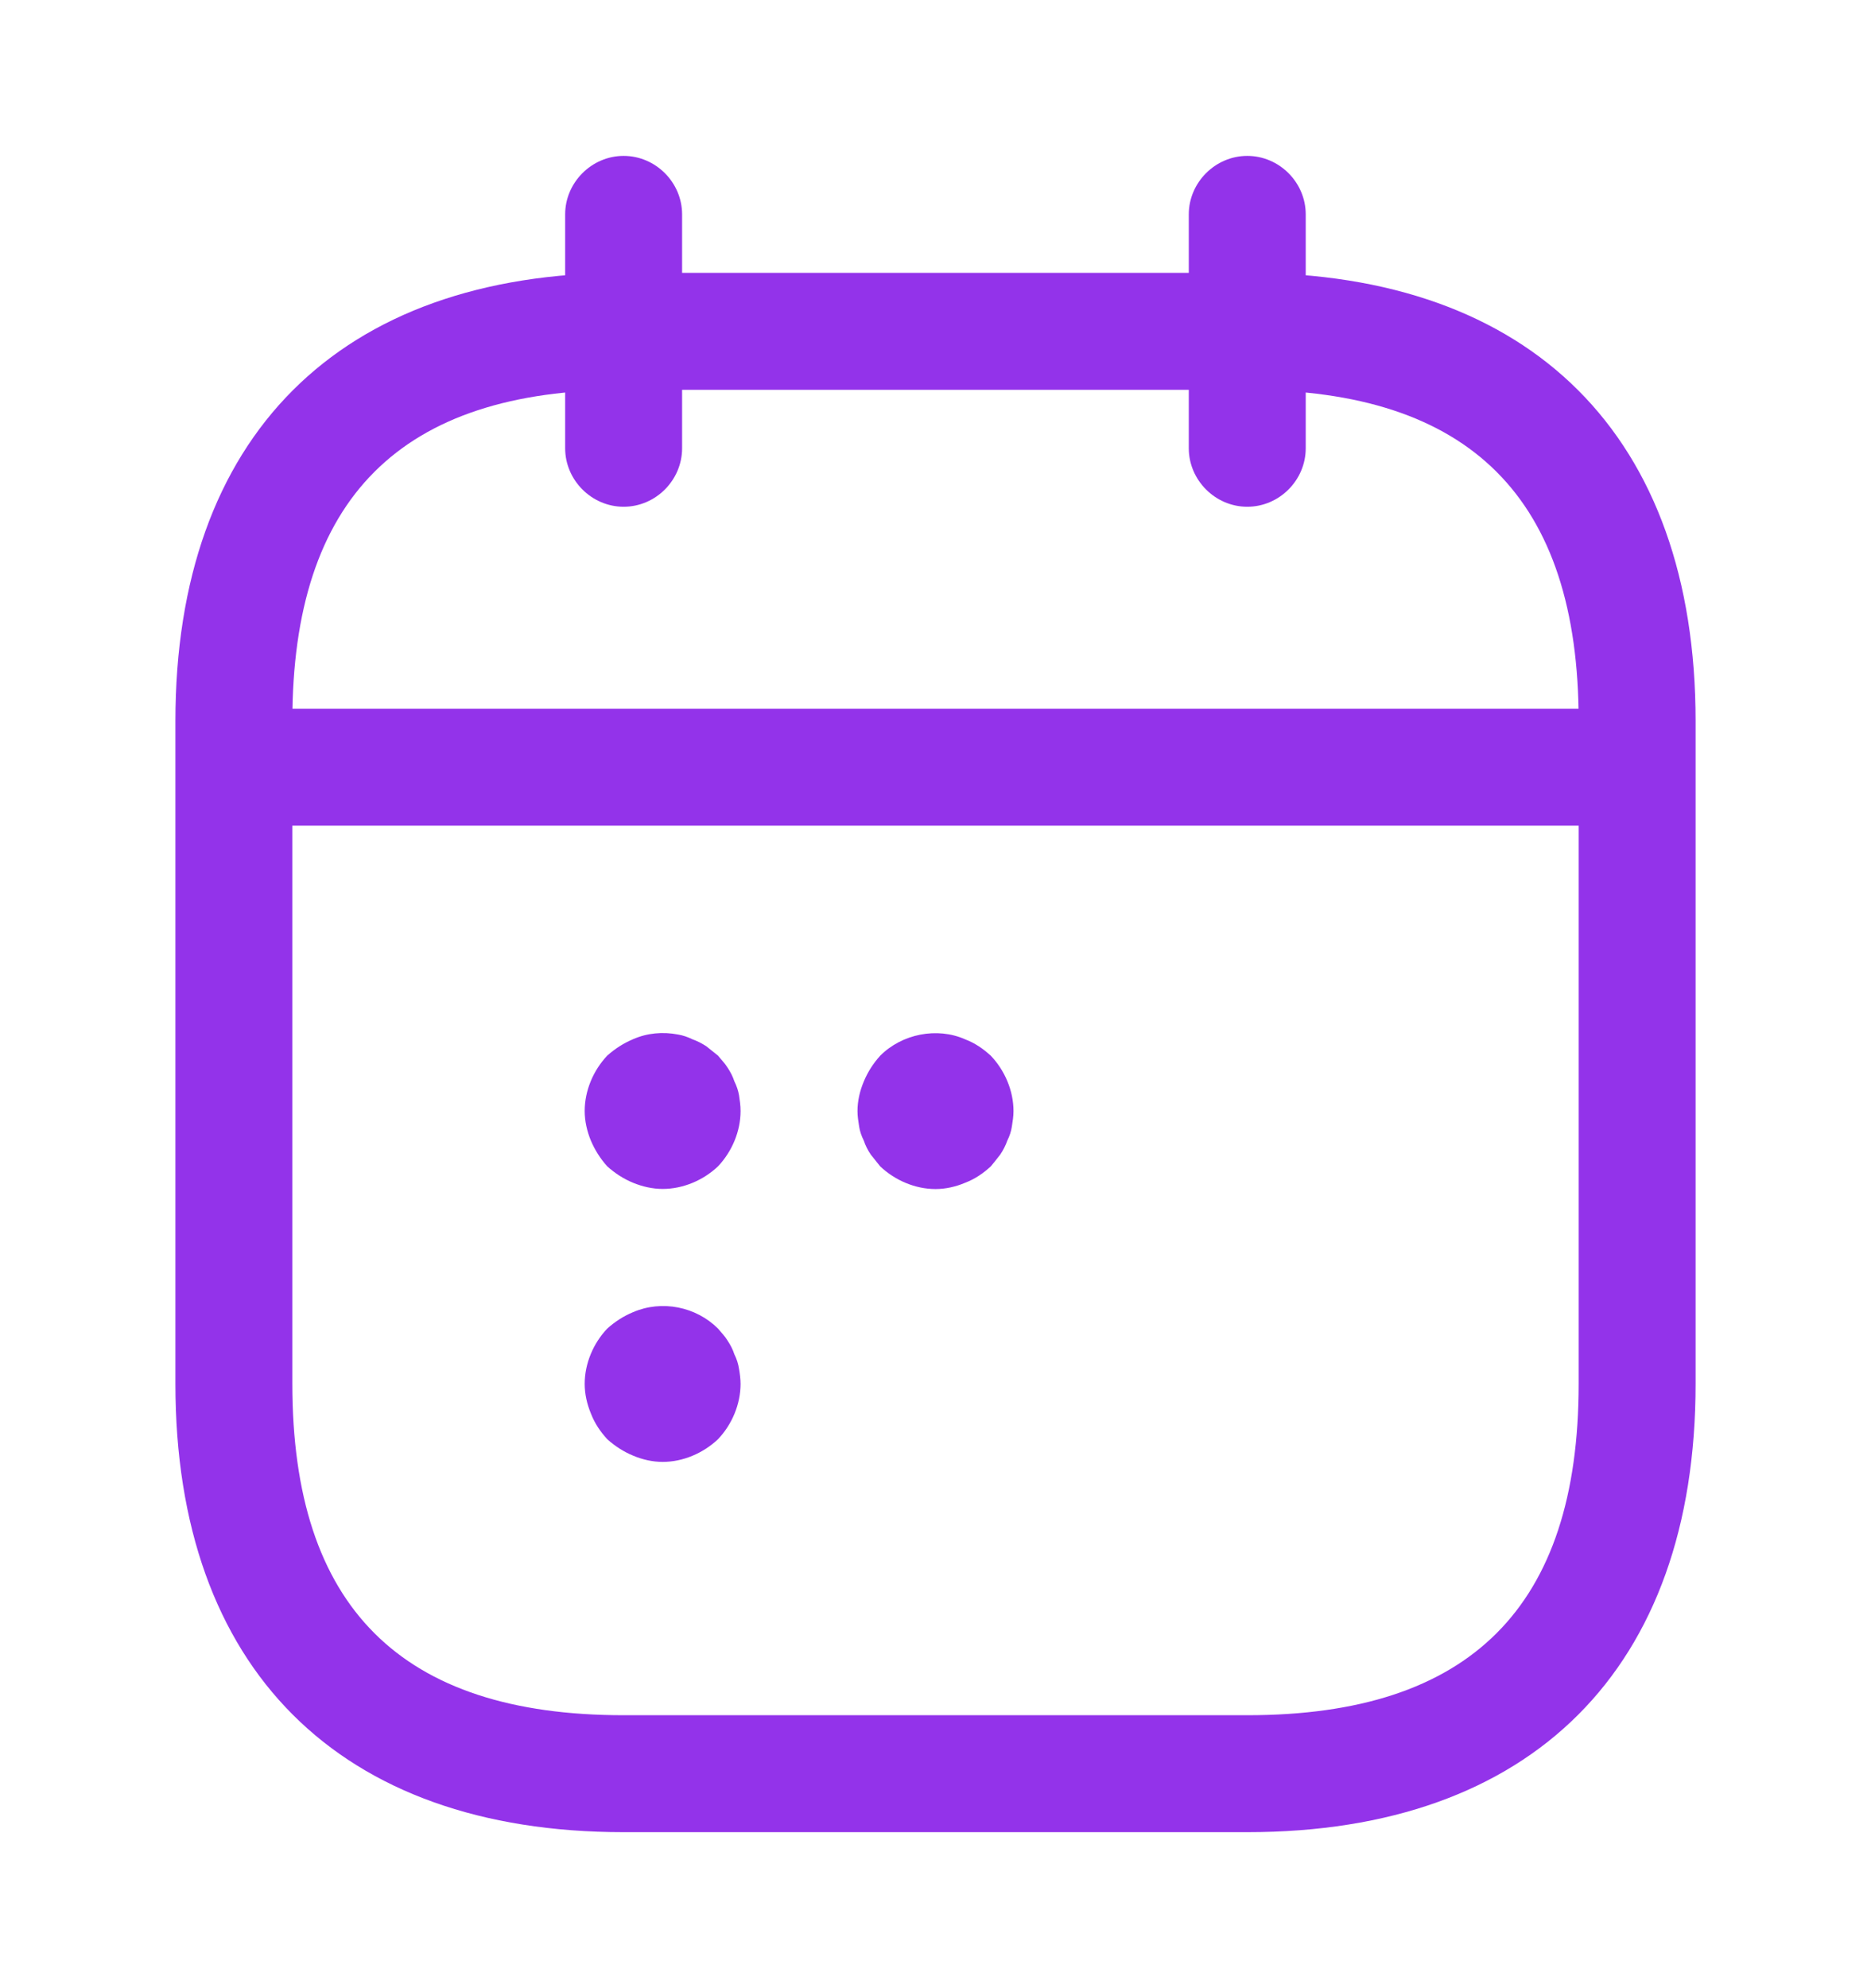 <svg width="16" height="17" viewBox="0 0 16 17" fill="none" xmlns="http://www.w3.org/2000/svg">
<path d="M5.333 4.333C5.06 4.333 4.833 4.106 4.833 3.833V1.833C4.833 1.56 5.06 1.333 5.333 1.333C5.607 1.333 5.833 1.56 5.833 1.833V3.833C5.833 4.106 5.607 4.333 5.333 4.333Z" fill="#9333EA"/>
<path d="M10.666 4.333C10.393 4.333 10.166 4.106 10.166 3.833V1.833C10.166 1.56 10.393 1.333 10.666 1.333C10.94 1.333 11.166 1.56 11.166 1.833V3.833C11.166 4.106 10.94 4.333 10.666 4.333Z" fill="#9333EA"/>
<path d="M13.667 7.06H2.333C2.06 7.06 1.833 6.833 1.833 6.56C1.833 6.286 2.06 6.06 2.333 6.06H13.667C13.94 6.06 14.167 6.286 14.167 6.56C14.167 6.833 13.94 7.06 13.667 7.06Z" fill="#9333EA"/>
<path d="M10.667 15.666H5.333C2.9 15.666 1.5 14.266 1.5 11.833V6.166C1.5 3.733 2.9 2.333 5.333 2.333H10.667C13.1 2.333 14.5 3.733 14.5 6.166V11.833C14.5 14.266 13.1 15.666 10.667 15.666ZM5.333 3.333C3.427 3.333 2.5 4.26 2.5 6.166V11.833C2.5 13.74 3.427 14.666 5.333 14.666H10.667C12.573 14.666 13.5 13.74 13.5 11.833V6.166C13.5 4.26 12.573 3.333 10.667 3.333H5.333Z" fill="#9333EA"/>
<path d="M5.667 10.166C5.58 10.166 5.493 10.146 5.413 10.113C5.333 10.08 5.26 10.033 5.193 9.973C5.133 9.906 5.087 9.833 5.053 9.753C5.02 9.673 5 9.586 5 9.5C5 9.326 5.073 9.153 5.193 9.026C5.26 8.966 5.333 8.92 5.413 8.886C5.533 8.833 5.667 8.82 5.8 8.846C5.84 8.853 5.88 8.866 5.92 8.886C5.96 8.9 6 8.92 6.04 8.946C6.073 8.973 6.107 9 6.14 9.026C6.167 9.06 6.2 9.093 6.22 9.126C6.247 9.166 6.267 9.206 6.28 9.246C6.3 9.286 6.313 9.326 6.32 9.366C6.327 9.413 6.333 9.453 6.333 9.5C6.333 9.673 6.26 9.846 6.14 9.973C6.013 10.093 5.84 10.166 5.667 10.166Z" fill="#9333EA"/>
<path d="M8 10.167C7.827 10.167 7.654 10.093 7.527 9.973C7.5 9.94 7.474 9.907 7.447 9.873C7.42 9.833 7.4 9.793 7.387 9.753C7.367 9.713 7.353 9.673 7.347 9.633C7.34 9.587 7.333 9.547 7.333 9.5C7.333 9.413 7.353 9.327 7.387 9.247C7.42 9.167 7.467 9.093 7.527 9.027C7.713 8.84 8.014 8.78 8.254 8.887C8.34 8.92 8.407 8.967 8.473 9.027C8.593 9.153 8.667 9.327 8.667 9.5C8.667 9.547 8.66 9.587 8.653 9.633C8.647 9.673 8.634 9.713 8.614 9.753C8.6 9.793 8.58 9.833 8.553 9.873C8.527 9.907 8.5 9.94 8.473 9.973C8.407 10.033 8.34 10.08 8.254 10.113C8.174 10.147 8.087 10.167 8 10.167Z" fill="#9333EA"/>
<path d="M5.667 12.5C5.58 12.5 5.493 12.48 5.413 12.446C5.333 12.413 5.26 12.366 5.193 12.306C5.133 12.24 5.087 12.173 5.053 12.086C5.02 12.006 5 11.92 5 11.833C5 11.66 5.073 11.486 5.193 11.36C5.26 11.3 5.333 11.253 5.413 11.22C5.66 11.113 5.953 11.173 6.14 11.36C6.167 11.393 6.2 11.426 6.22 11.46C6.247 11.5 6.267 11.54 6.28 11.58C6.3 11.62 6.313 11.66 6.32 11.706C6.327 11.746 6.333 11.793 6.333 11.833C6.333 12.006 6.26 12.18 6.14 12.306C6.013 12.426 5.84 12.5 5.667 12.5Z" fill="#9333EA"/>
</svg>
